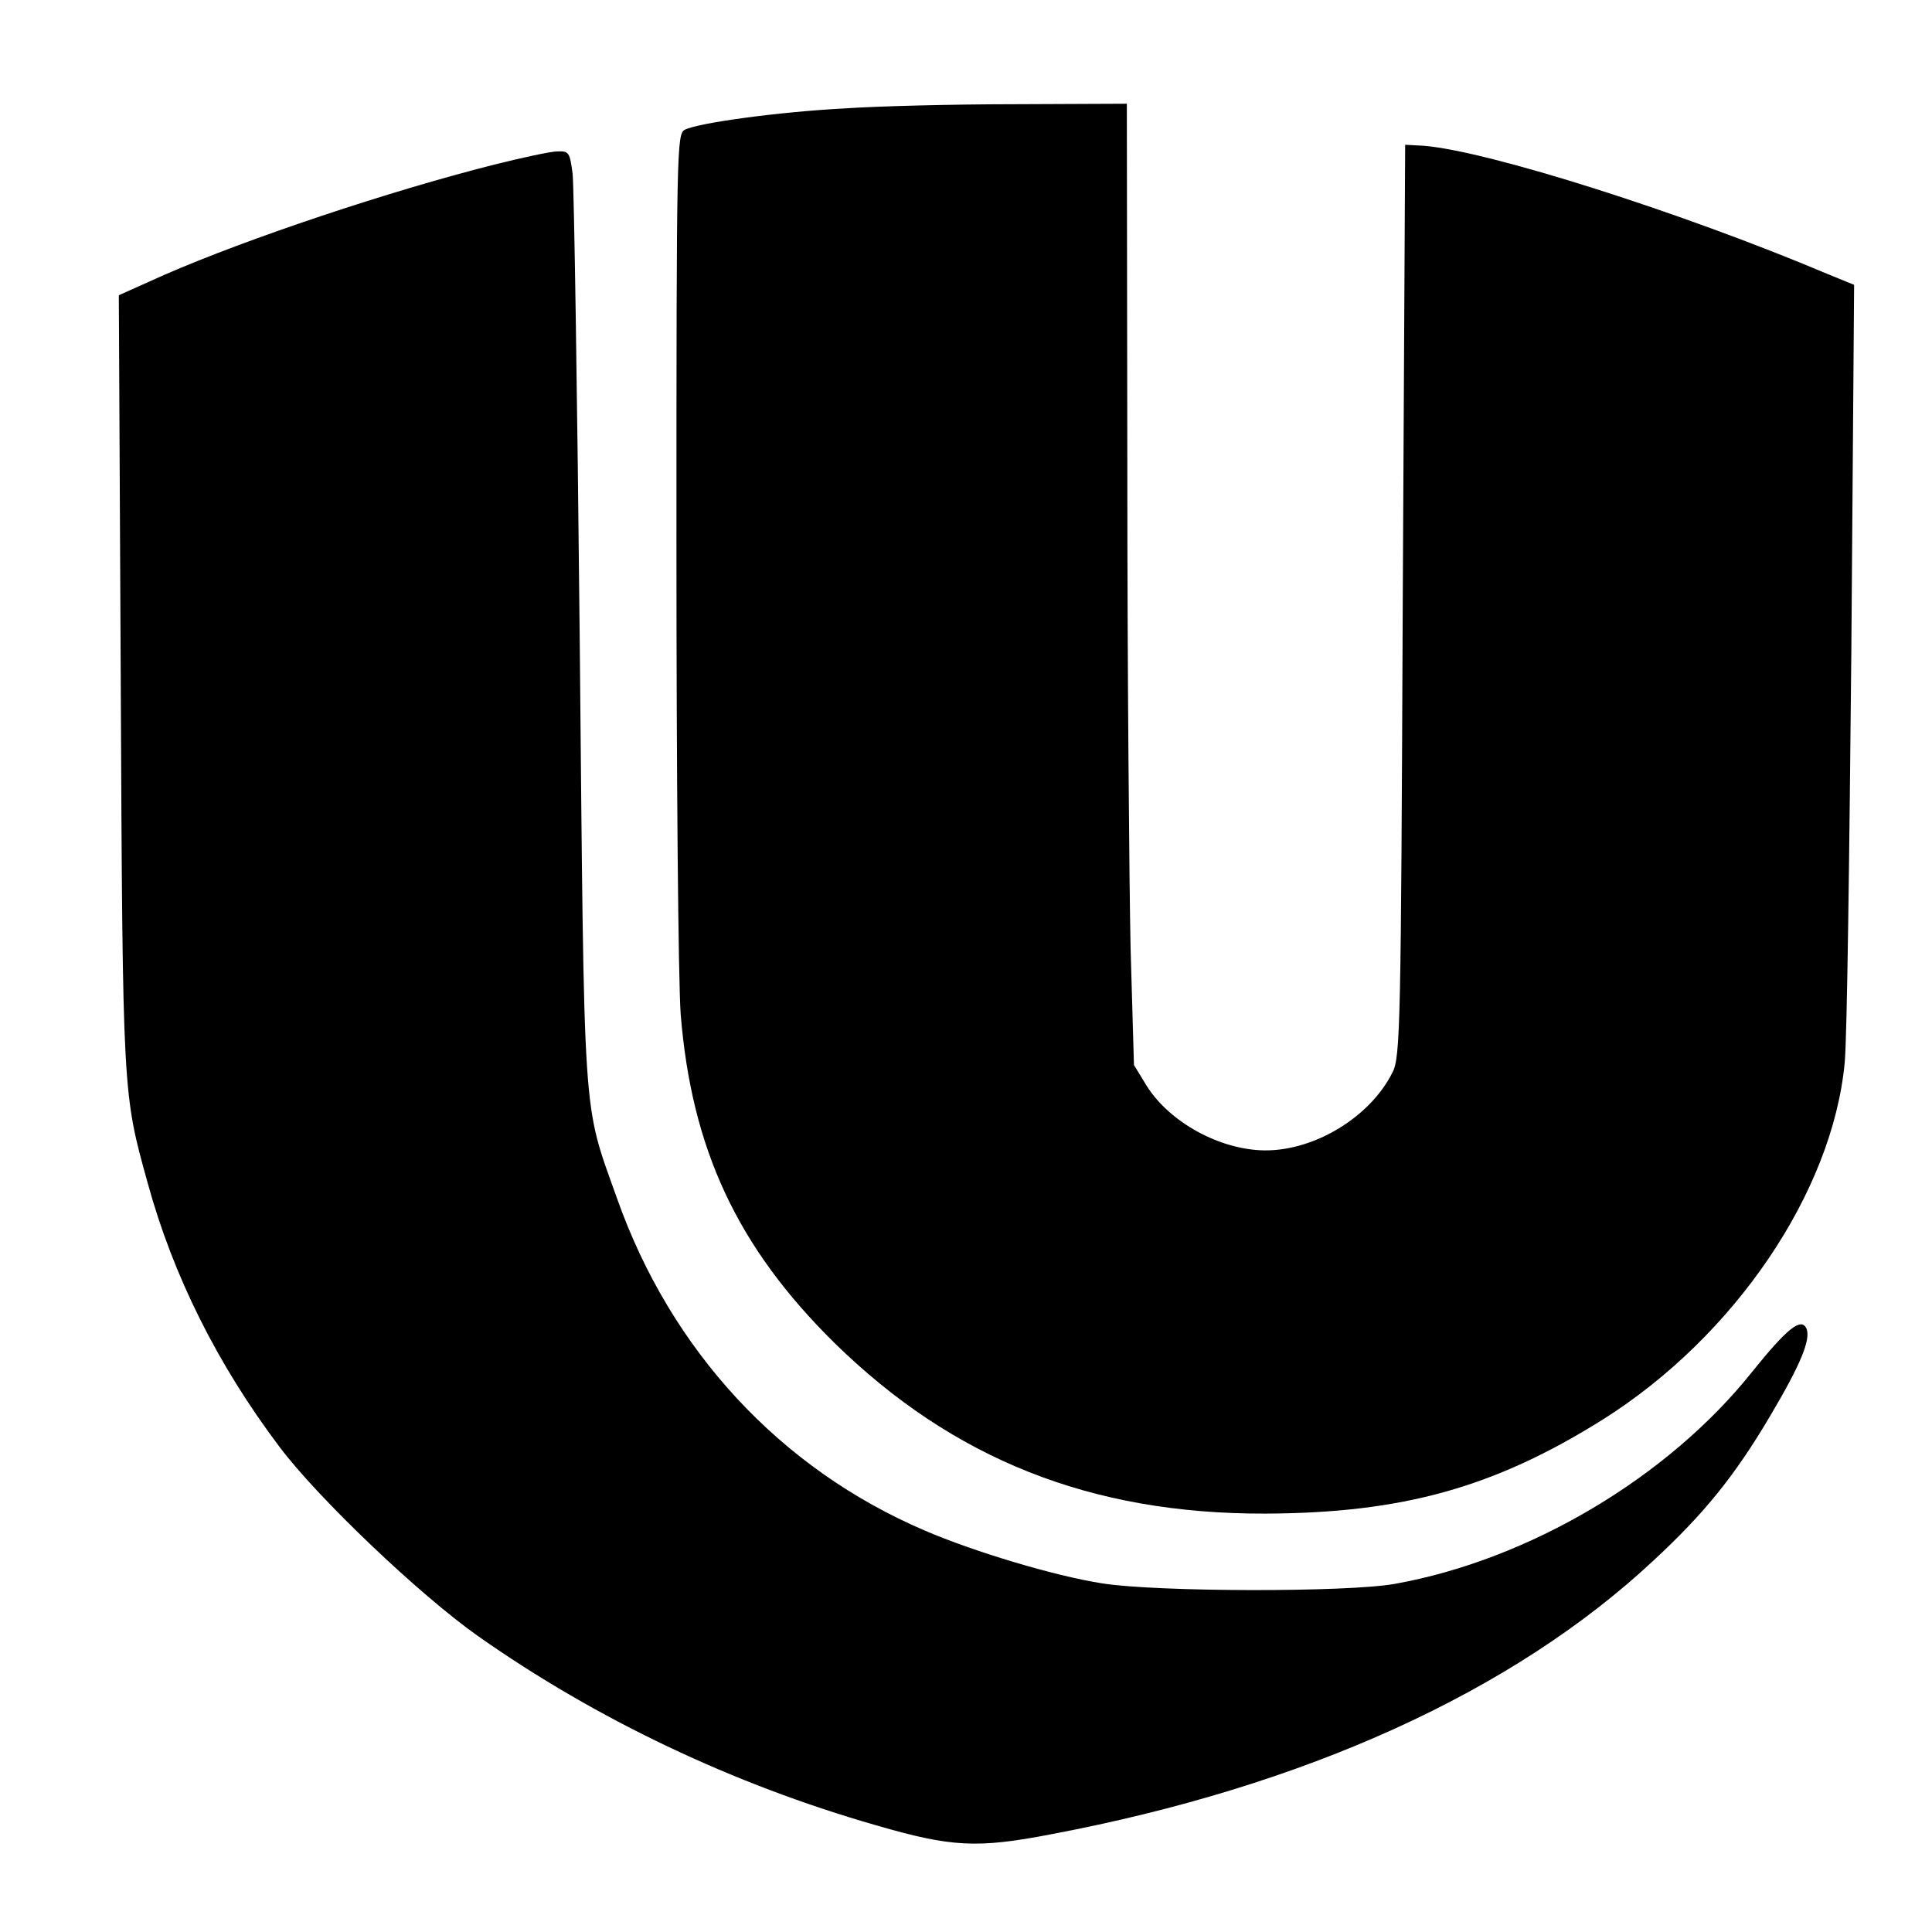 <?xml version="1.0" encoding="UTF-8"?>
<svg xmlns="http://www.w3.org/2000/svg" xmlns:xlink="http://www.w3.org/1999/xlink" width="16px" height="16px" viewBox="0 0 16 15" version="1.1">
<g id="surface1">
<path style=" stroke:none;fill-rule:nonzero;fill:rgb(0%,0%,0%);fill-opacity:1;" d="M 6.992 0.398 C 6.457 0.426 5.789 0.516 5.672 0.574 C 5.605 0.609 5.602 0.703 5.602 4 C 5.602 5.945 5.617 7.605 5.637 7.898 C 5.727 9.012 6.102 9.824 6.91 10.621 C 7.891 11.582 9.031 12.039 10.477 12.035 C 11.613 12.031 12.375 11.82 13.277 11.254 C 14.367 10.566 15.176 9.371 15.277 8.301 C 15.297 8.094 15.316 6.562 15.332 4.895 L 15.355 1.859 L 15.137 1.77 C 13.926 1.258 12.324 0.75 11.789 0.707 L 11.637 0.699 L 11.617 4.473 C 11.602 7.996 11.598 8.258 11.531 8.383 C 11.348 8.75 10.887 9.031 10.473 9.027 C 10.105 9.023 9.688 8.797 9.496 8.492 L 9.391 8.32 L 9.363 7.352 C 9.352 6.82 9.336 5.031 9.336 3.371 L 9.332 0.359 L 8.41 0.363 C 7.902 0.363 7.266 0.379 6.992 0.398 Z M 6.992 0.398 "/>
<path style=" stroke:none;fill-rule:nonzero;fill:rgb(0%,0%,0%);fill-opacity:1;" d="M 4.094 0.863 C 3.227 1.082 2.055 1.473 1.359 1.777 L 0.984 1.945 L 1 5.148 C 1.016 8.574 1.016 8.551 1.223 9.297 C 1.434 10.066 1.801 10.801 2.316 11.484 C 2.633 11.906 3.473 12.707 3.961 13.051 C 4.938 13.738 6.07 14.277 7.258 14.617 C 7.879 14.797 8.09 14.809 8.703 14.691 C 10.809 14.293 12.527 13.512 13.691 12.426 C 14.113 12.035 14.367 11.723 14.664 11.219 C 14.914 10.797 14.996 10.594 14.961 10.504 C 14.918 10.406 14.801 10.5 14.512 10.859 C 13.816 11.734 12.664 12.418 11.551 12.617 C 11.152 12.688 9.574 12.684 9.129 12.613 C 8.73 12.551 8.059 12.348 7.66 12.176 C 6.461 11.664 5.555 10.684 5.109 9.422 C 4.82 8.609 4.84 8.867 4.801 4.793 C 4.781 2.777 4.754 1.043 4.742 0.938 C 4.719 0.762 4.711 0.75 4.617 0.754 C 4.559 0.754 4.328 0.805 4.094 0.863 Z M 4.094 0.863 "/>
</g>
</svg>
